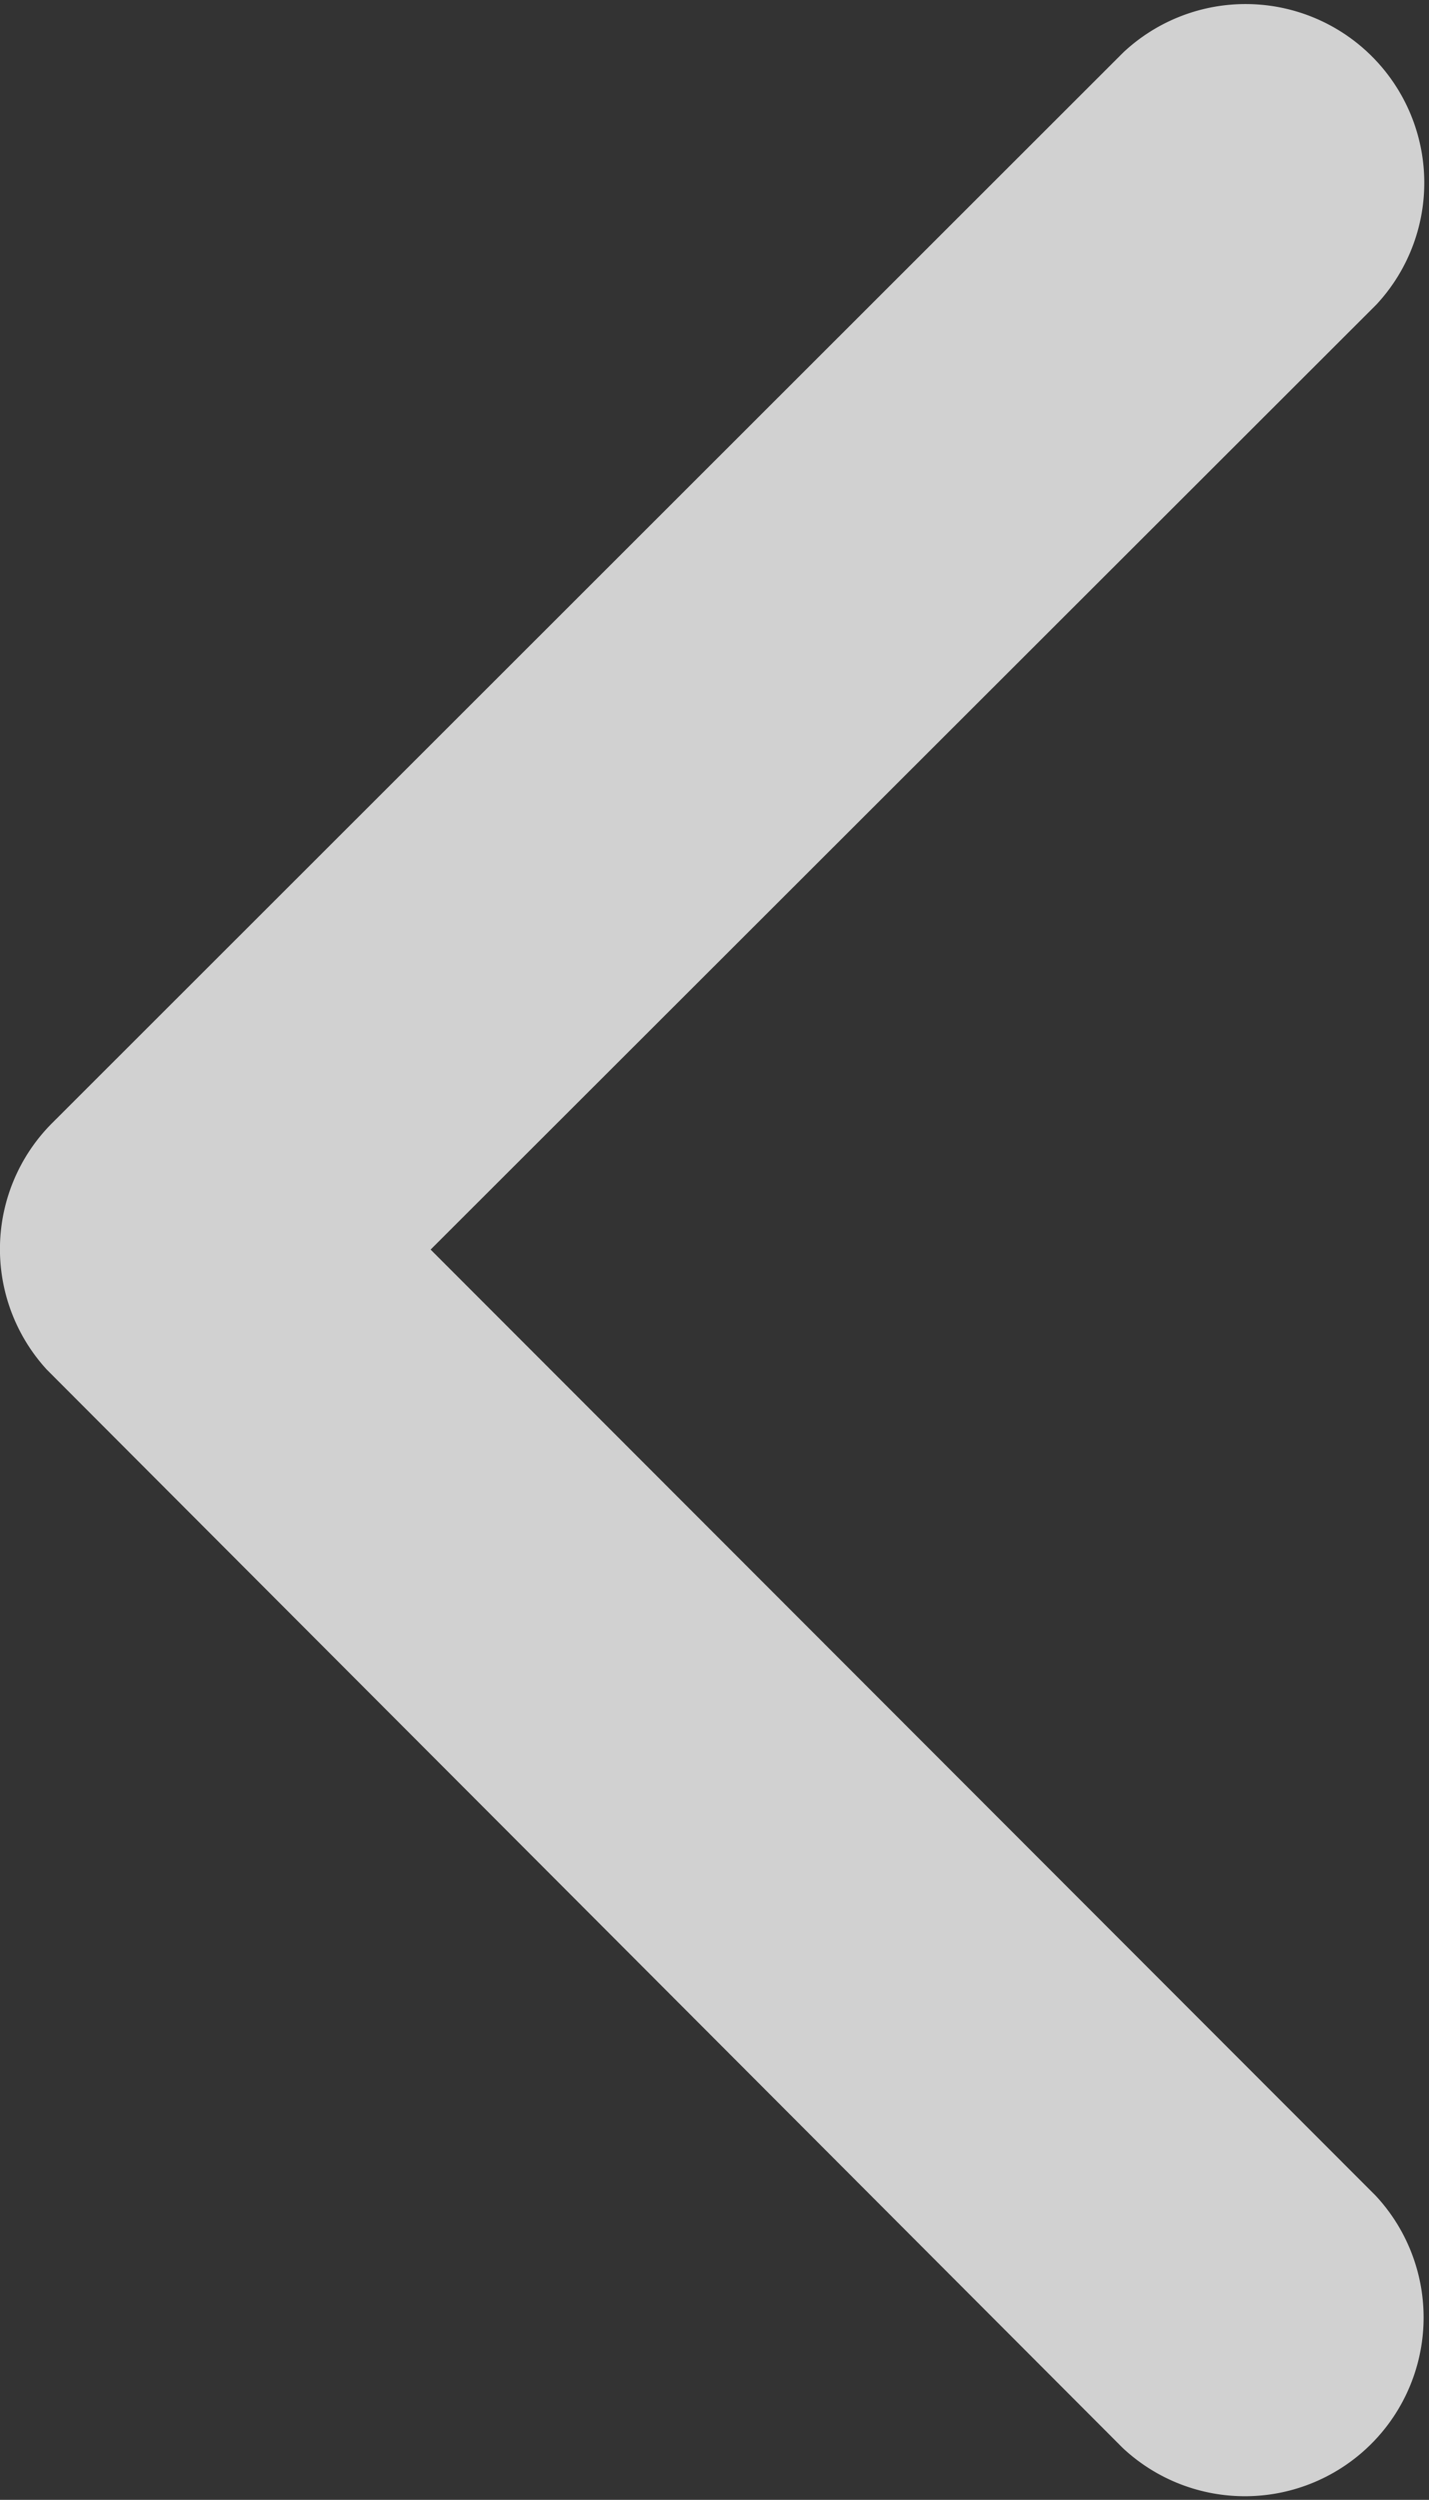 <svg xmlns="http://www.w3.org/2000/svg" width="6.325" height="11.063" viewBox="0 0 6.325 11.063">
  <rect x="0" y="0" width="6.325" height="11.063" fill="#333333" stroke="none"/>
  <path id="Icon_ionic-ios-arrow-back" data-name="Icon ionic-ios-arrow-back" d="M13.157,11.724l4.186-4.182a.791.791,0,0,0-1.12-1.116l-4.742,4.739a.789.789,0,0,0-.023,1.09l4.762,4.772a.791.791,0,0,0,1.12-1.116Z" transform="translate(-11.251 -6.194)" fill="#f9f9f9" opacity="0.8"/>
</svg>
